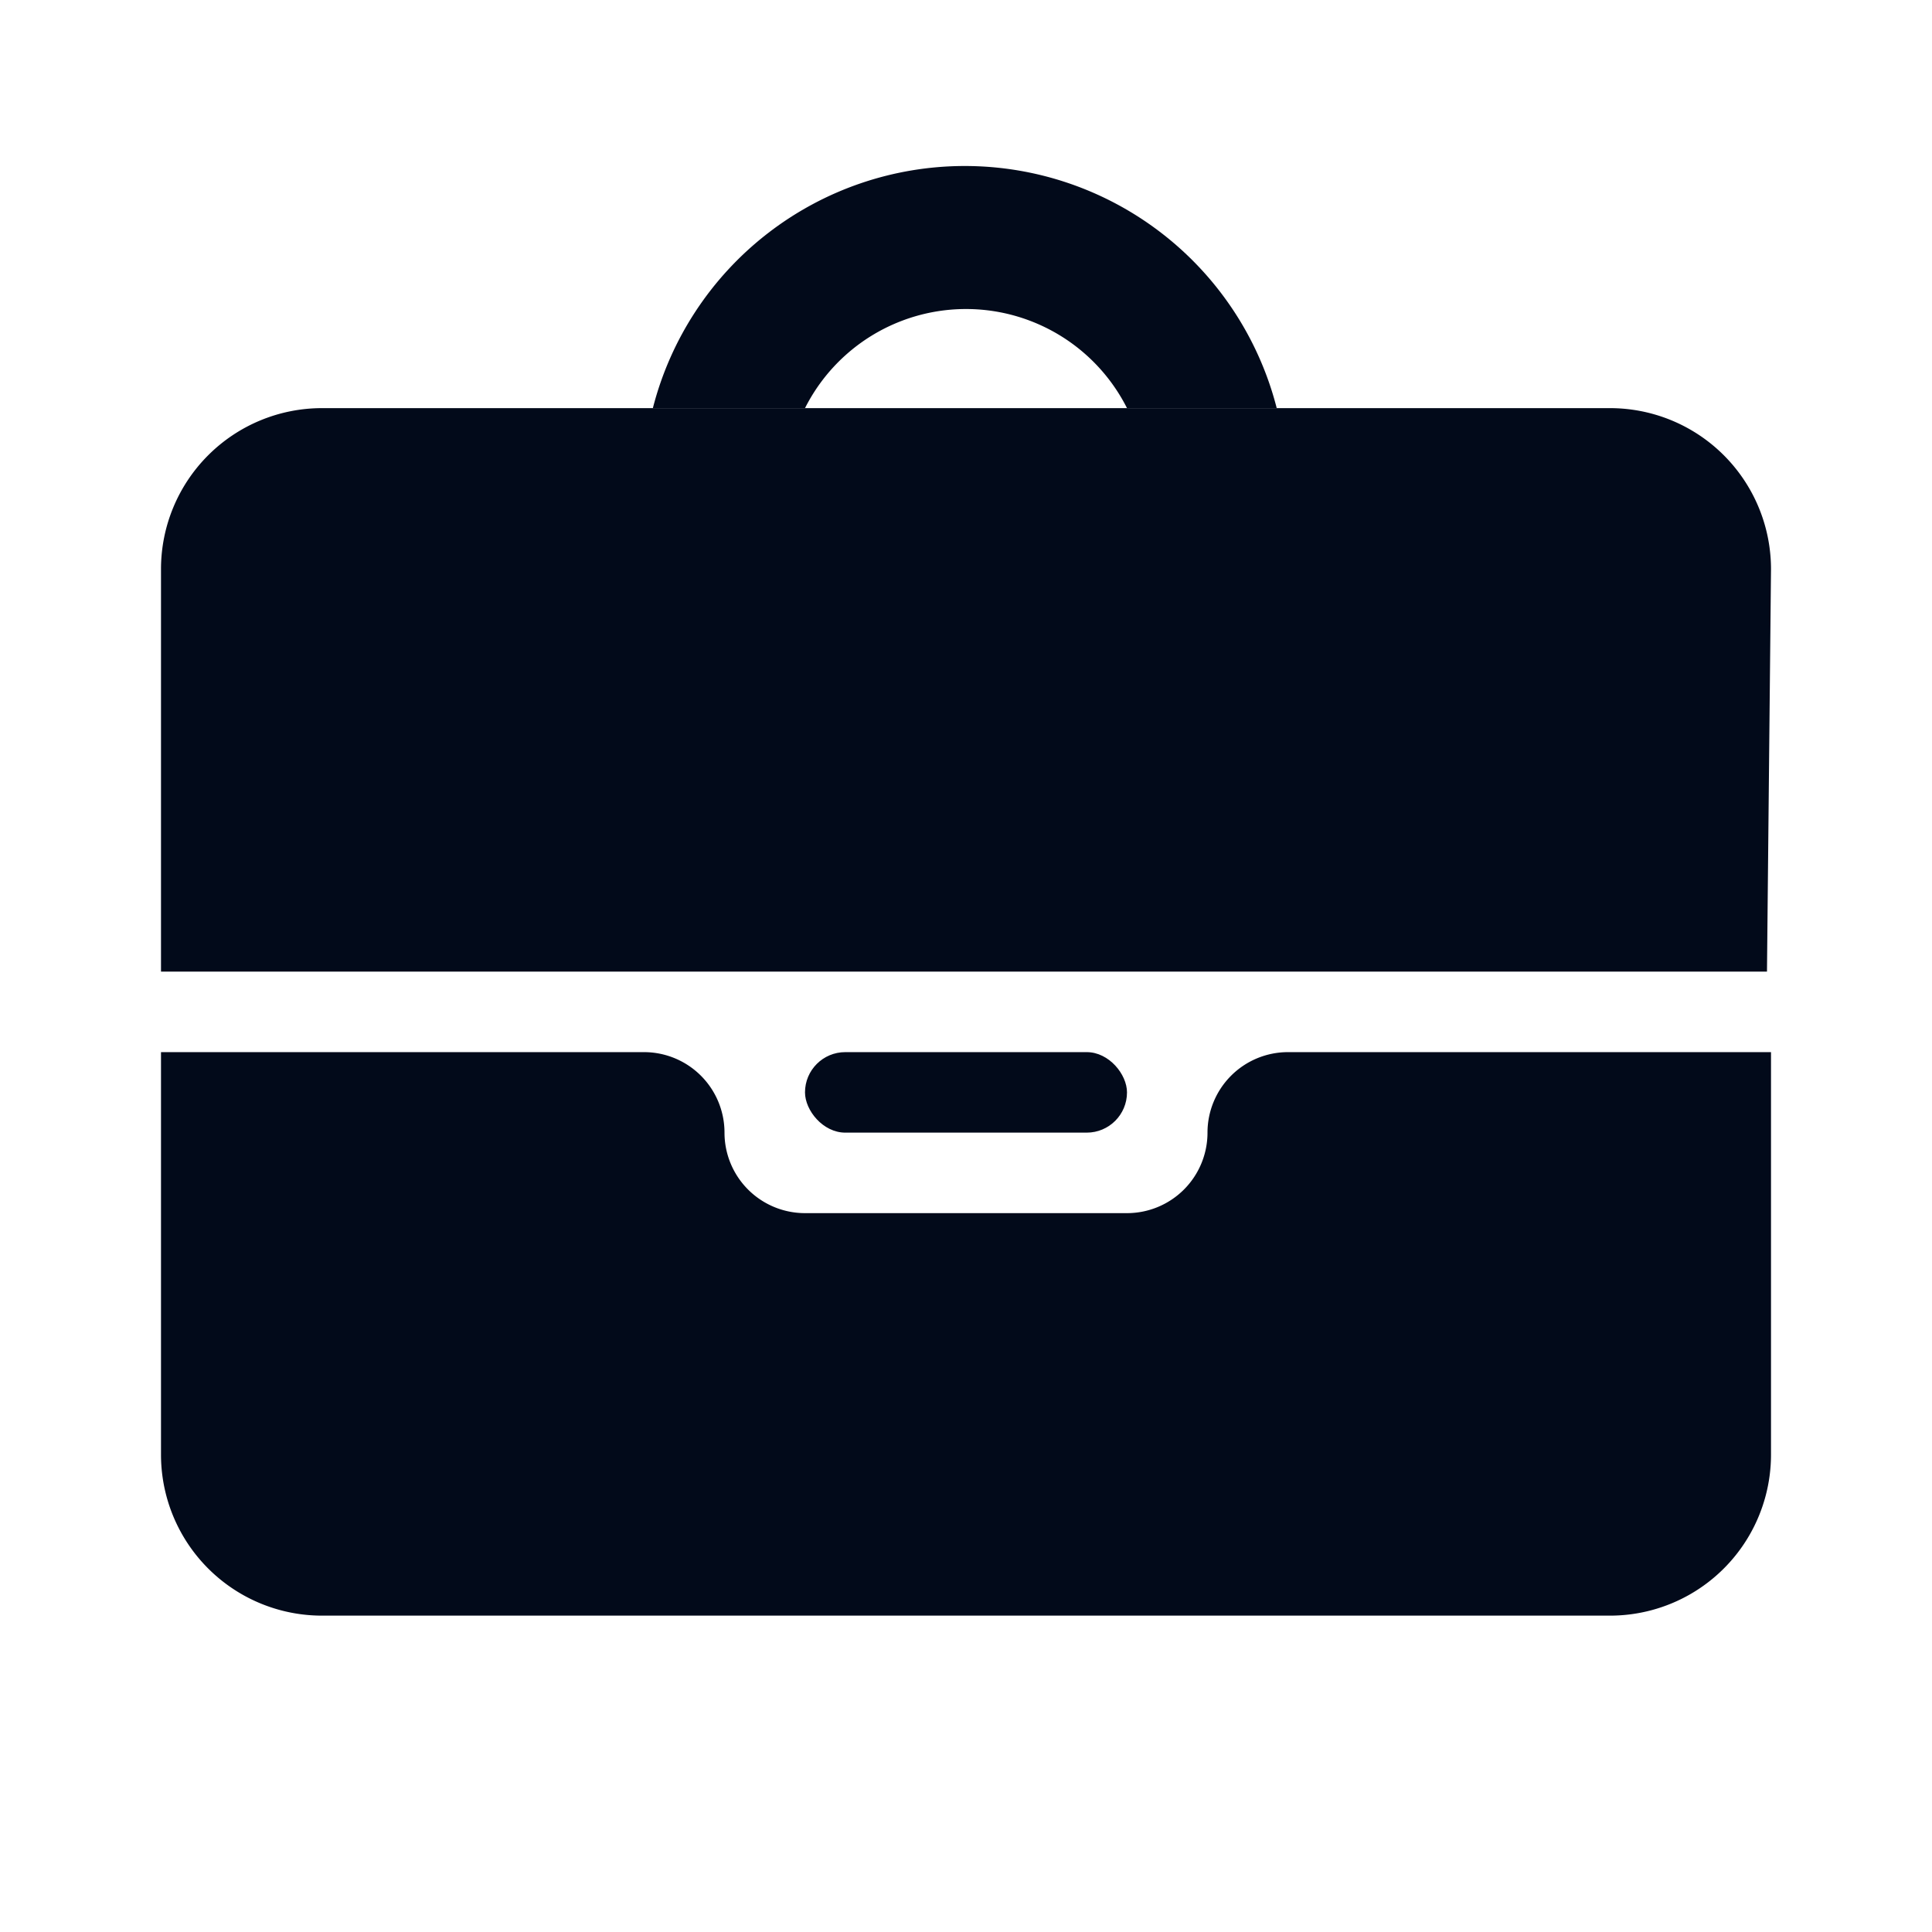 <svg xmlns="http://www.w3.org/2000/svg" xmlns:xlink="http://www.w3.org/1999/xlink" viewBox="0 0 24 24">
  <defs>
    <style>
      .b {
        fill: #020a1a;
      }
    </style>
  </defs>
  <title>bussines_mono</title>
  <path class="b" d="M2,12.07v-5a2,2,0,0,1,2-2H20a2,2,0,0,1,2,2l-.05,5Z" />
  <path class="b" d="M10,5.07a2.24,2.24,0,0,1,4,0h1.86a4,4,0,0,0-7.75,0Z" />
  <rect class="b" x="10" y="13.07" width="4" height="1" rx="0.5" ry="0.5" />
  <path class="b" d="M16,13.07a1,1,0,0,0-1,1h0a1,1,0,0,1-1,1H10a1,1,0,0,1-1-1H9a1,1,0,0,0-1-1H2v5a2,2,0,0,0,2,2H20a2,2,0,0,0,2-2v-5Z" />
</svg>
